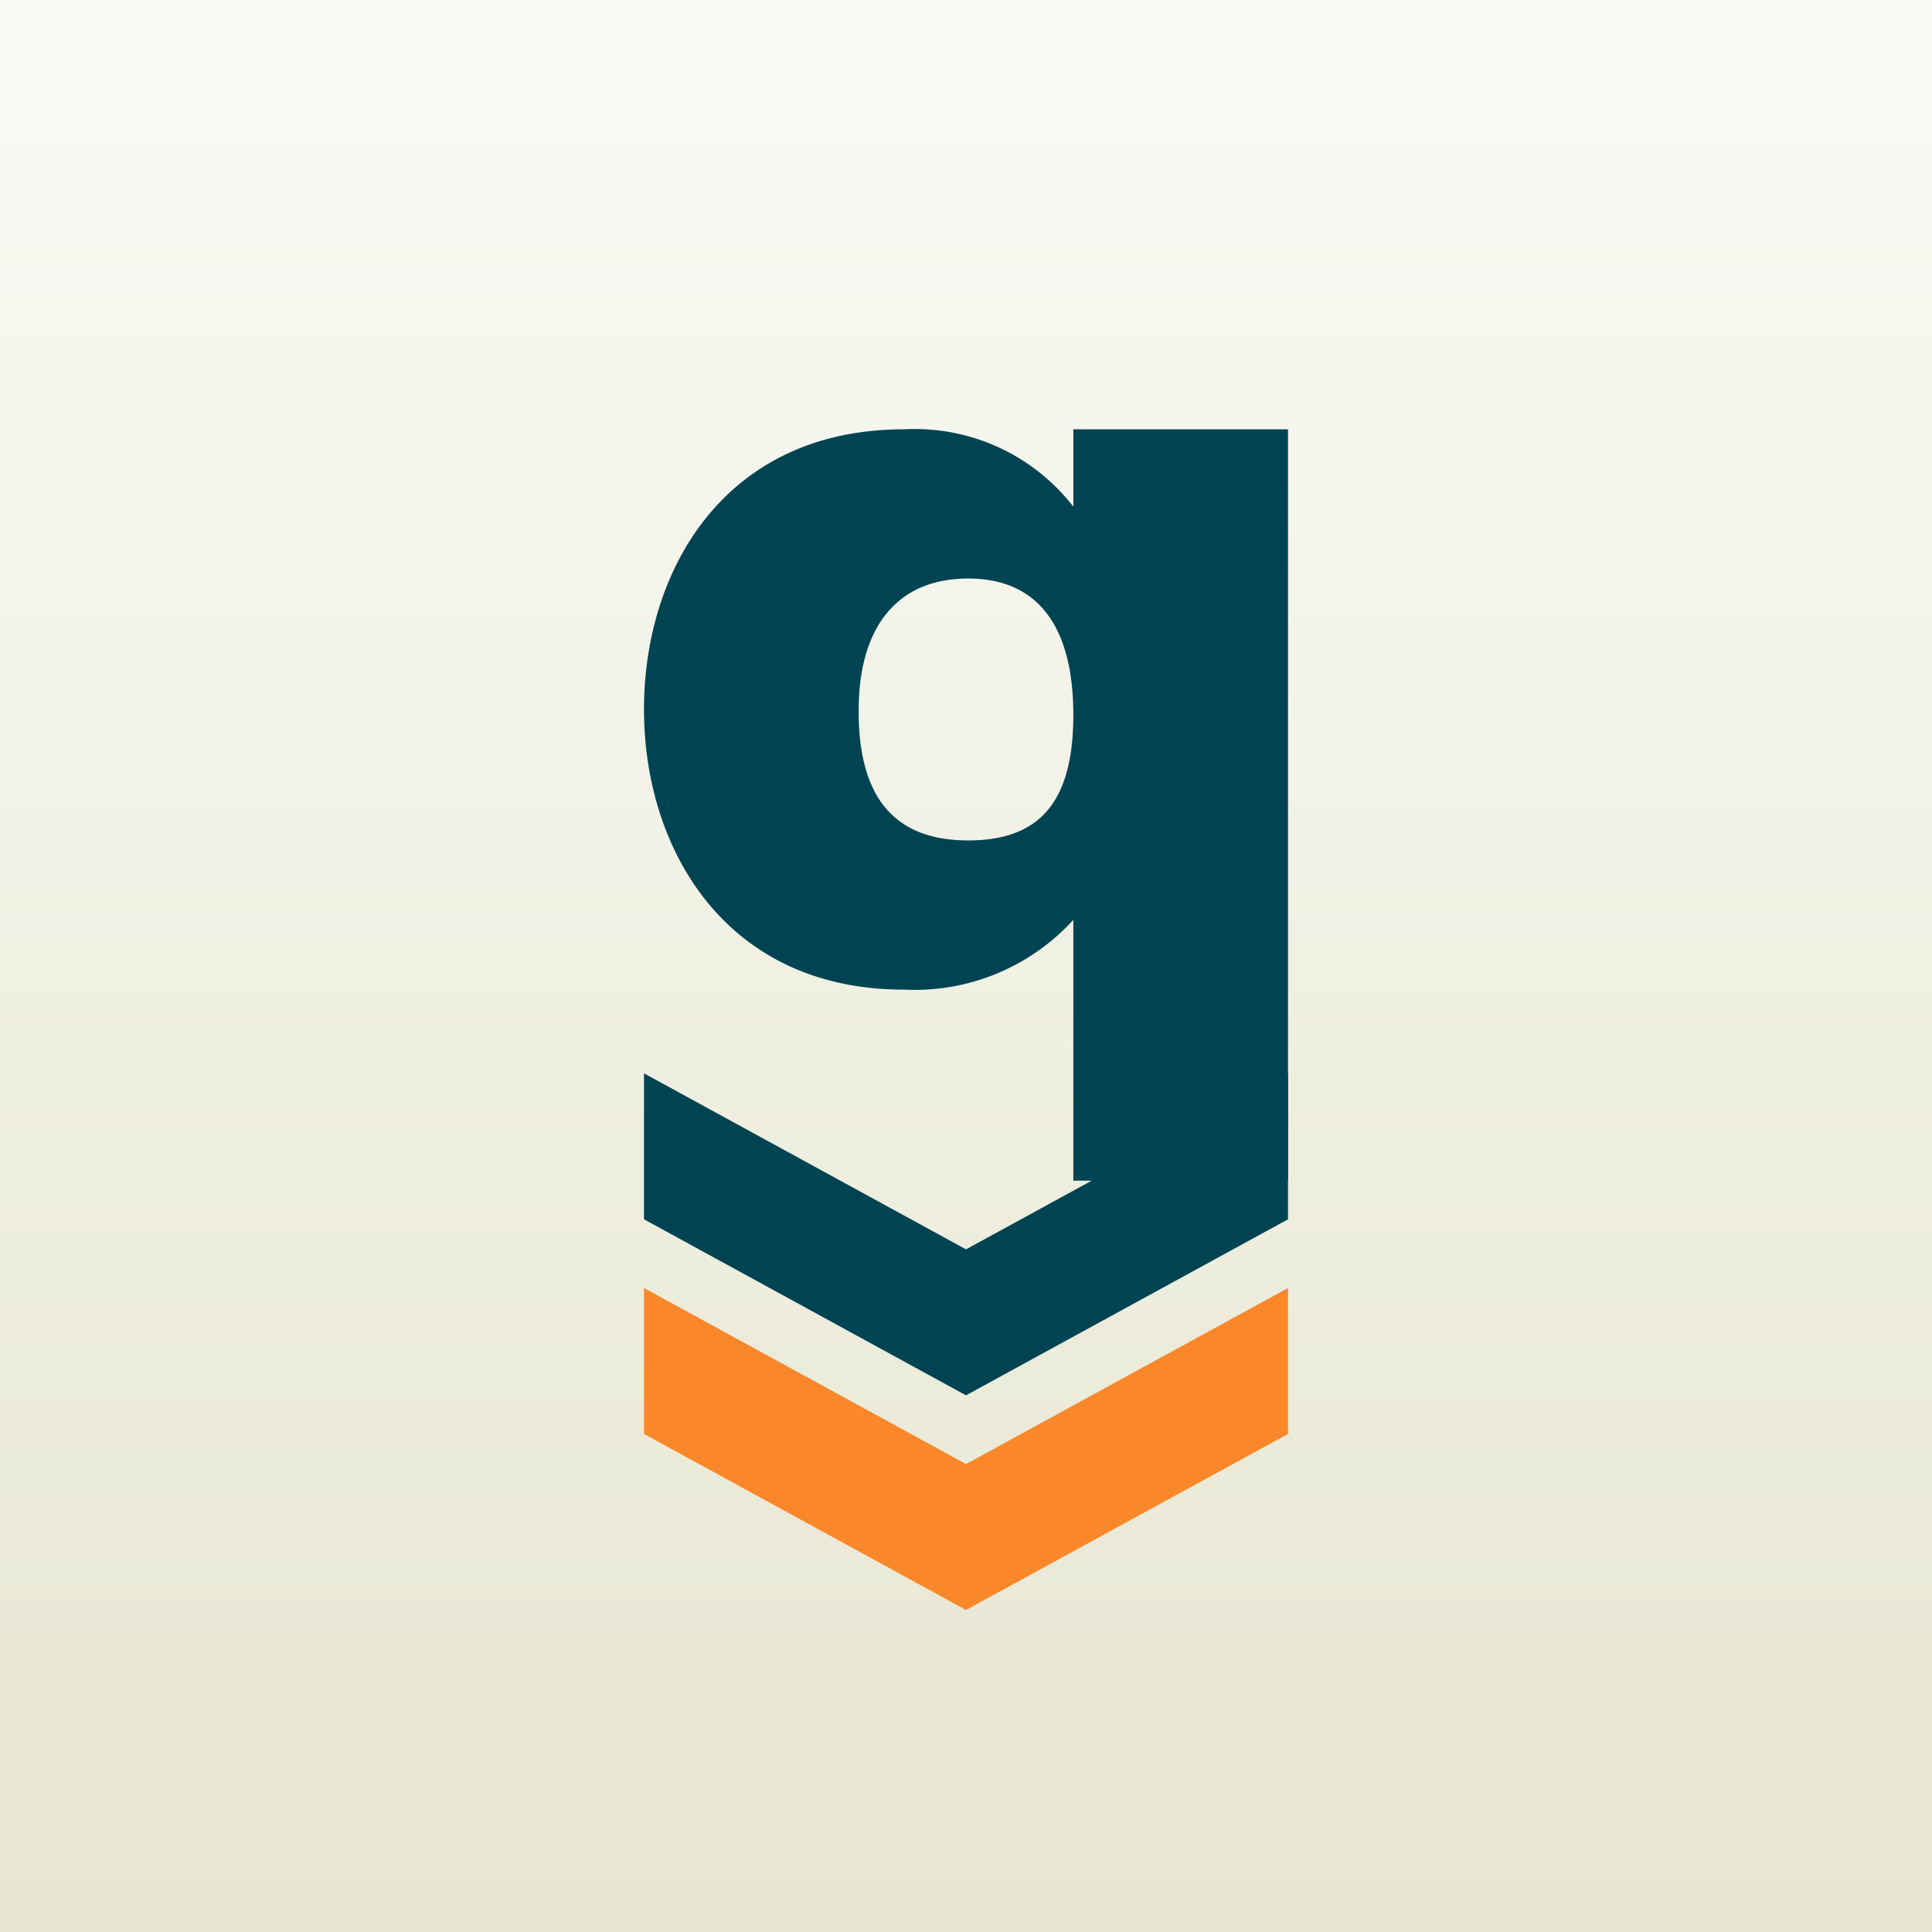 <!-- by TradingView --><svg width="18" height="18" viewBox="0 0 18 18" xmlns="http://www.w3.org/2000/svg"><rect x="0" y="0" width="18" height="18" fill="#808080" stroke="none"/><path fill="url(#ahvsi4yly)" d="M0 0h18v18H0z"/><path d="M10 8.57V11h2V4h-2v.72A1.87 1.87 0 0 0 8.42 4C6.76 4 6 5.3 6 6.61c0 1.3.76 2.61 2.42 2.61A2 2 0 0 0 10 8.57ZM8 6.62c0-.78.36-1.23 1.02-1.23s.98.46.98 1.27c0 .82-.32 1.17-.98 1.17-.66 0-1.02-.37-1.02-1.2Z" fill="#004453"/><path d="M9 11.64 6 10v1.36L9 13l3-1.64V10l-3 1.64Z" fill="#004453"/><path d="M9 13.64 6 12v1.36L9 15l3-1.64V12l-3 1.64Z" fill="#FA882A"/><defs><linearGradient id="ahvsi4yly" x1="9" y1="0" x2="9" y2="18" gradientUnits="userSpaceOnUse"><stop stop-color="#F9FAF5"/><stop offset="1" stop-color="#E7E6D1"/></linearGradient></defs></svg>
